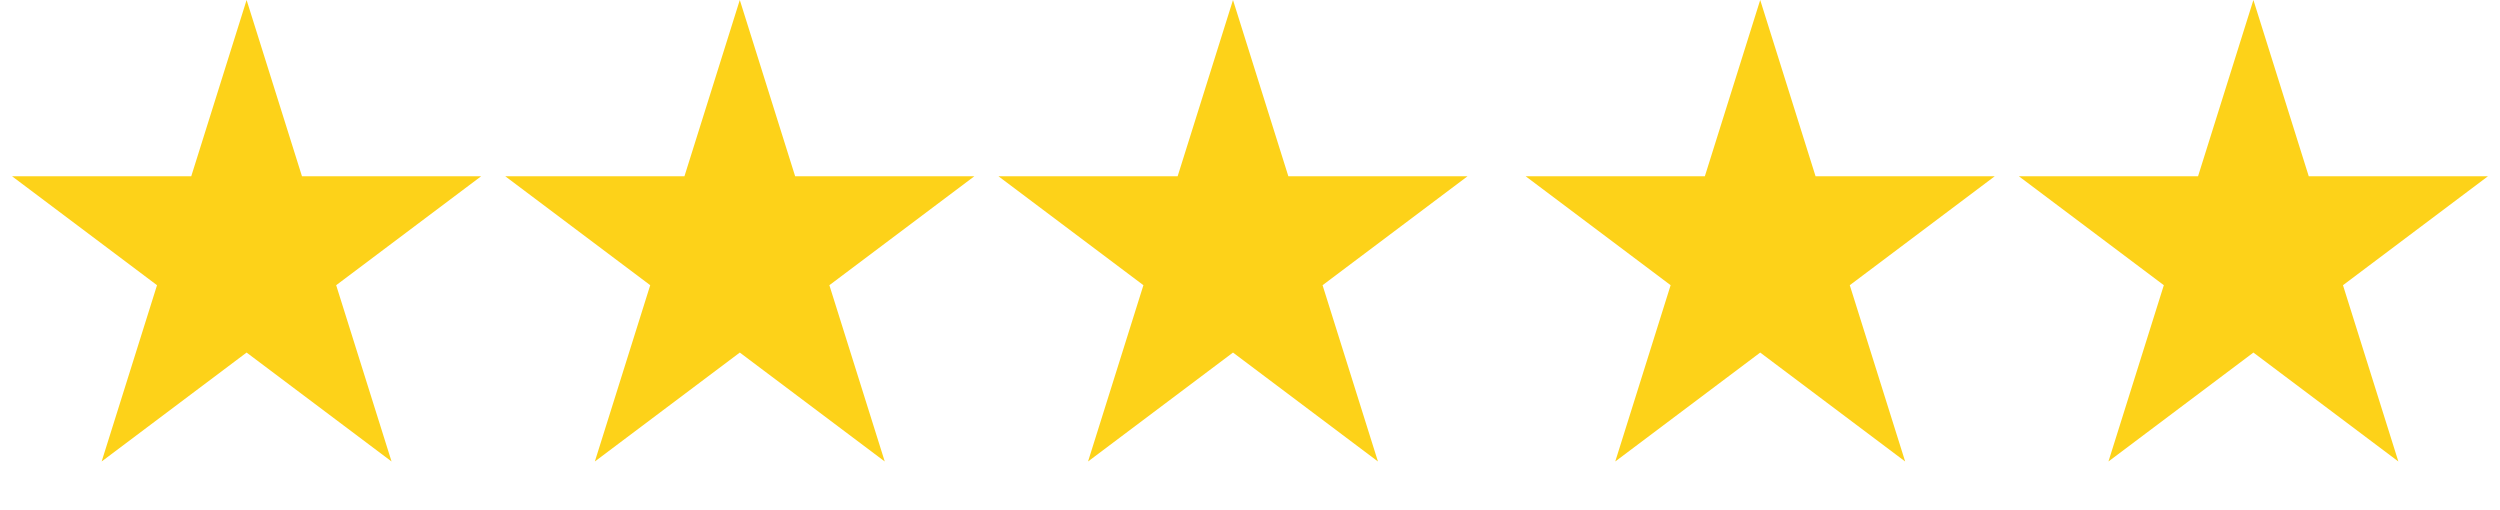 <svg width="147" height="30" viewBox="0 0 147 30" fill="none" xmlns="http://www.w3.org/2000/svg">
<path d="M14.5 0L17.756 10.365H28.29L19.767 16.77L23.023 27.135L14.5 20.73L5.977 27.135L9.233 16.77L0.71 10.365H11.245L14.5 0Z" fill="#FDD219"/>
<path d="M43.5 0L46.755 10.365H57.29L48.767 16.77L52.023 27.135L43.5 20.73L34.977 27.135L38.233 16.77L29.71 10.365H40.245L43.5 0Z" fill="#FDD219"/>
<path d="M72.5 0L75.755 10.365H86.29L77.767 16.77L81.023 27.135L72.5 20.73L63.977 27.135L67.233 16.77L58.71 10.365H69.245L72.5 0Z" fill="#FDD219"/>
<path d="M103.5 0L106.755 10.365H117.29L108.767 16.77L112.023 27.135L103.5 20.73L94.977 27.135L98.233 16.77L89.71 10.365H100.245L103.5 0Z" fill="#FDD219"/>
<path d="M132.5 0L135.755 10.365H146.29L137.767 16.77L141.023 27.135L132.5 20.73L123.977 27.135L127.233 16.77L118.71 10.365H129.245L132.5 0Z" fill="#FDD219"/>
</svg>

